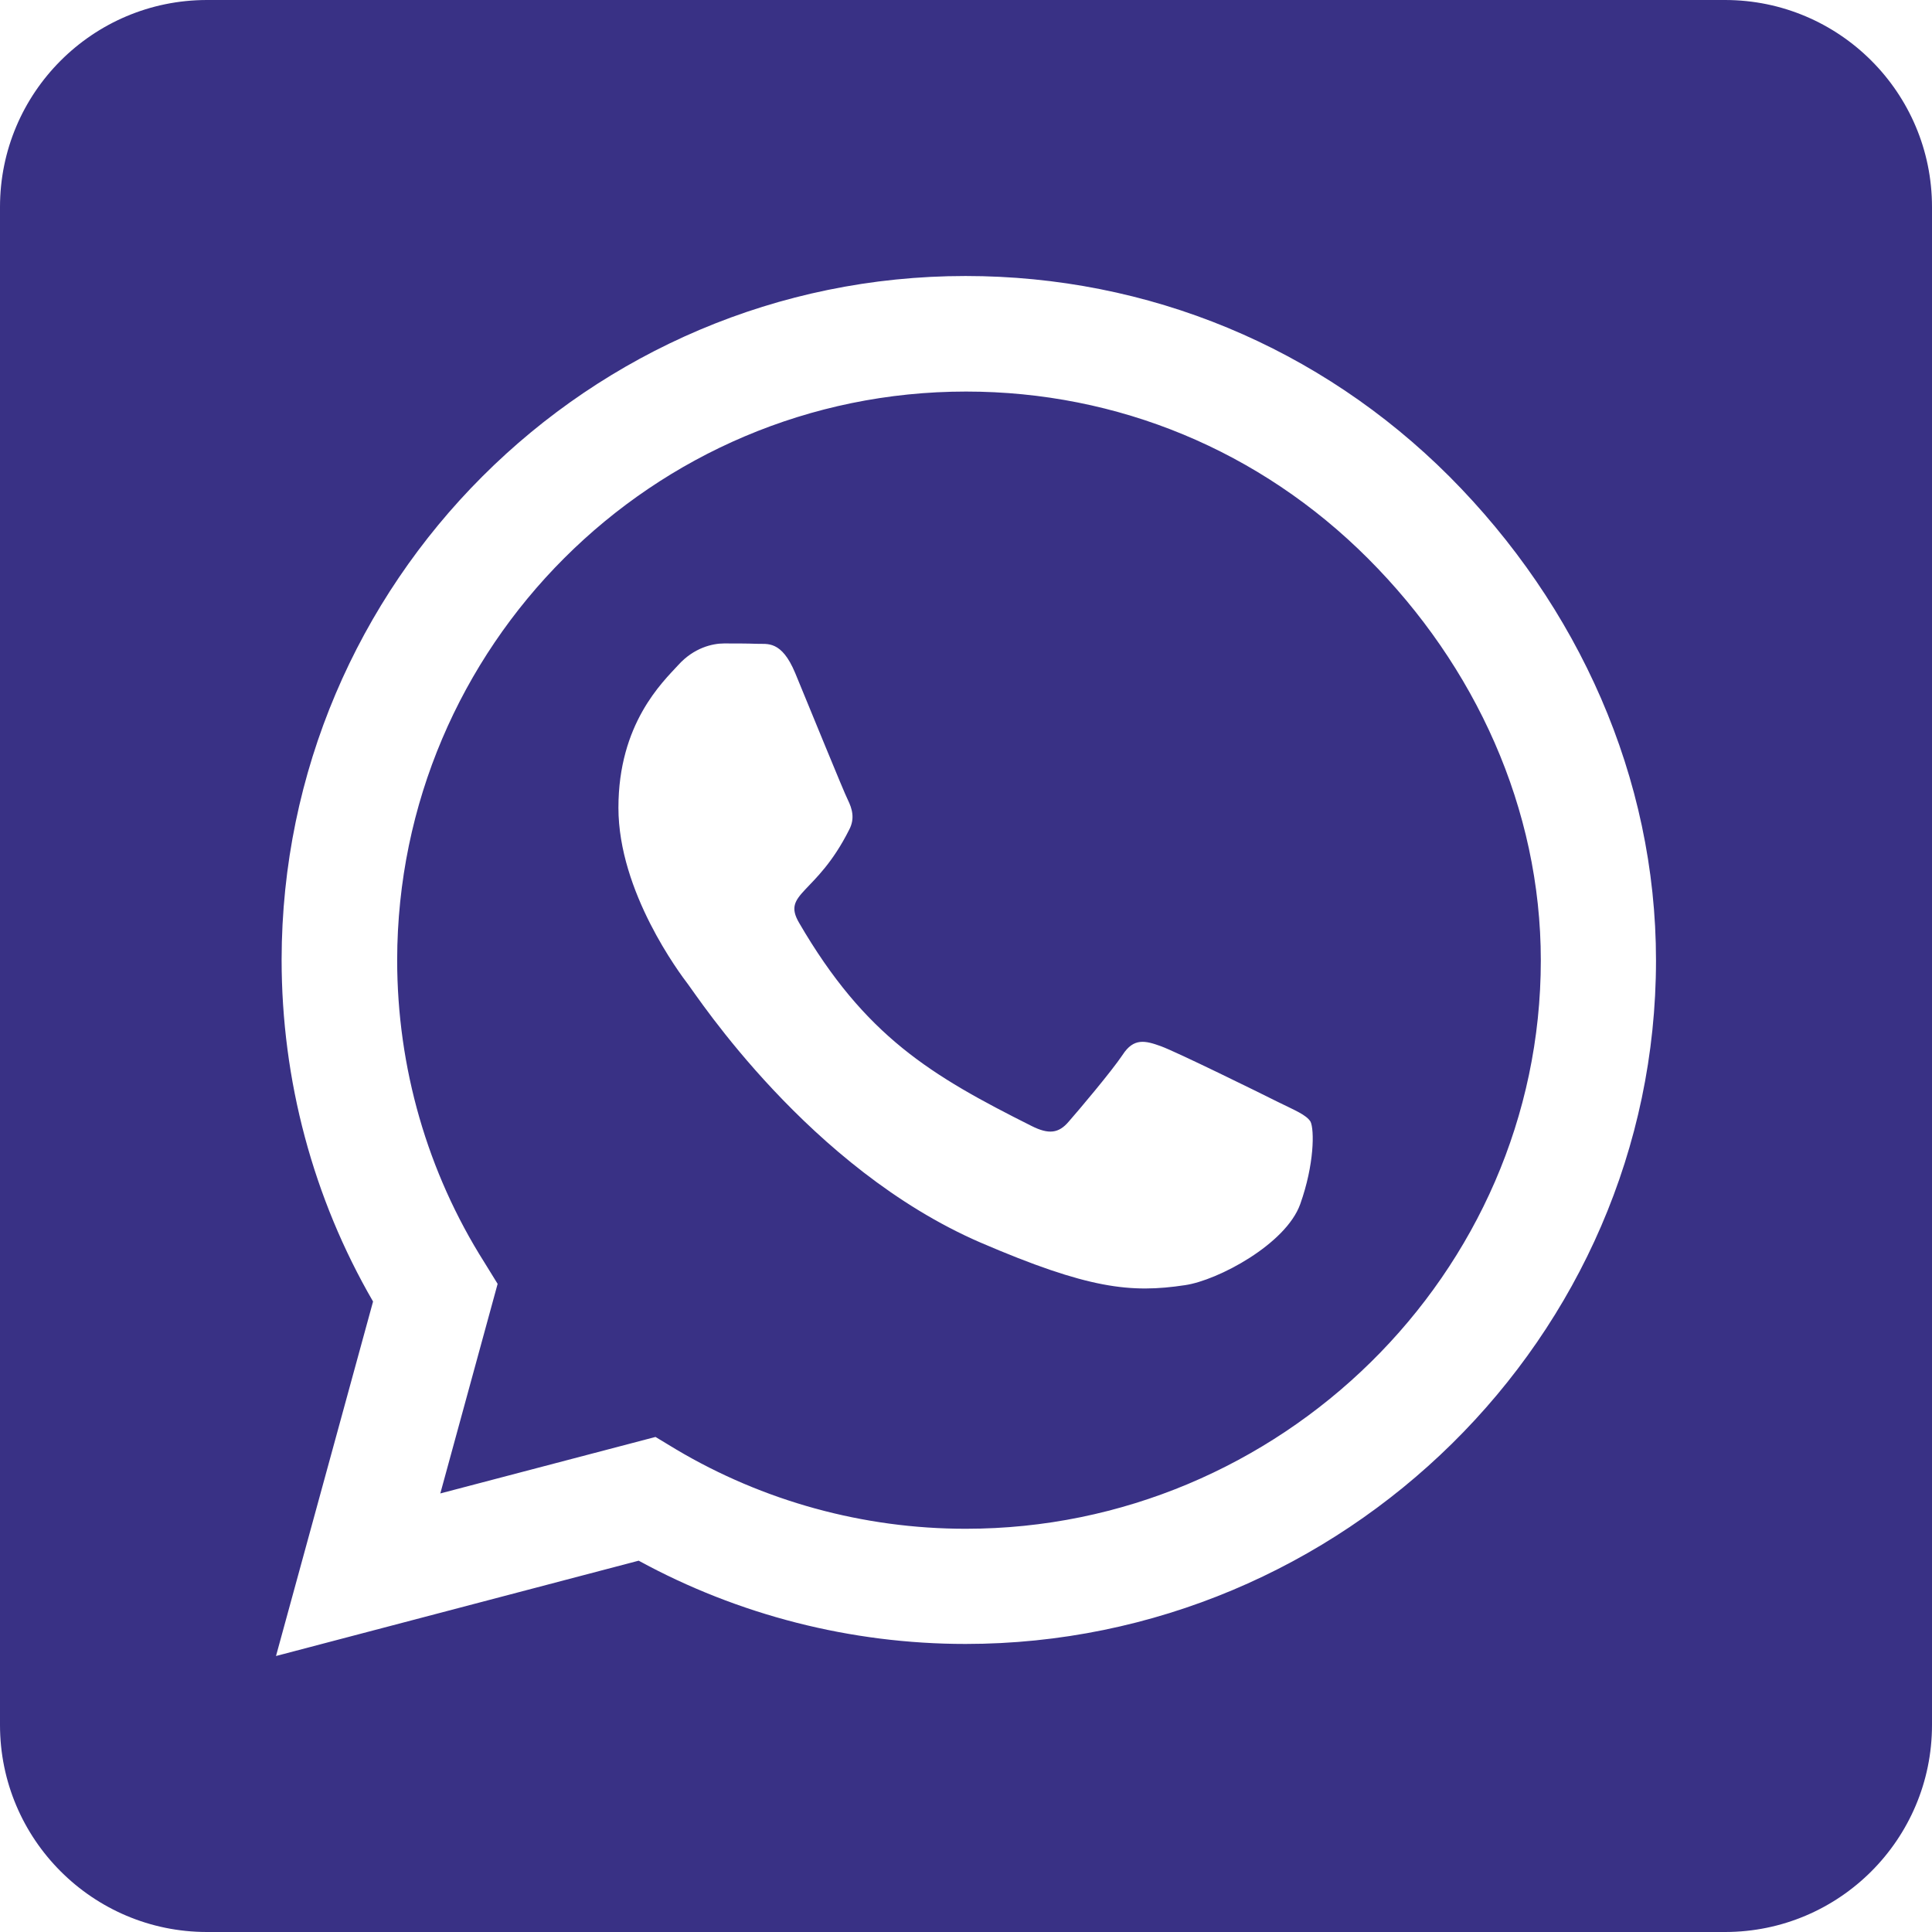 <svg width="21" height="21" viewBox="0 0 21 21" fill="none" xmlns="http://www.w3.org/2000/svg">
<path d="M10.5 4.256C7.092 4.256 4.322 7.027 4.317 10.434C4.317 11.602 4.645 12.741 5.264 13.72L5.409 13.955L4.786 16.233L7.125 15.619L7.35 15.755C8.297 16.317 9.384 16.617 10.495 16.617H10.5C13.903 16.617 16.748 13.847 16.748 10.439C16.748 8.789 16.036 7.237 14.869 6.07C13.697 4.898 12.15 4.256 10.5 4.256ZM14.133 13.088C13.978 13.523 13.238 13.917 12.881 13.969C12.291 14.058 11.831 14.011 10.655 13.505C8.794 12.698 7.575 10.823 7.481 10.702C7.388 10.58 6.722 9.694 6.722 8.78C6.722 7.866 7.2 7.416 7.373 7.228C7.542 7.041 7.744 6.994 7.87 6.994C7.992 6.994 8.119 6.994 8.227 6.998C8.339 7.003 8.494 6.956 8.644 7.317C8.798 7.688 9.169 8.602 9.216 8.695C9.262 8.789 9.295 8.897 9.23 9.019C8.873 9.731 8.494 9.703 8.686 10.031C9.403 11.264 10.12 11.691 11.213 12.239C11.4 12.333 11.508 12.319 11.616 12.192C11.723 12.07 12.08 11.648 12.202 11.466C12.323 11.278 12.45 11.311 12.619 11.372C12.787 11.433 13.702 11.883 13.889 11.977C14.077 12.07 14.198 12.117 14.245 12.192C14.287 12.281 14.287 12.656 14.133 13.088ZM18.75 0H2.25C1.008 0 0 1.008 0 2.25V18.75C0 19.992 1.008 21 2.25 21H18.75C19.992 21 21 19.992 21 18.75V2.25C21 1.008 19.992 0 18.75 0ZM10.495 17.869C9.248 17.869 8.025 17.555 6.942 16.964L3 18L4.055 14.147C3.403 13.022 3.061 11.742 3.061 10.43C3.066 6.333 6.398 3 10.495 3C12.483 3 14.348 3.773 15.755 5.18C17.156 6.586 18 8.452 18 10.439C18 14.536 14.592 17.869 10.495 17.869Z" fill="#393185"/>
</svg>
